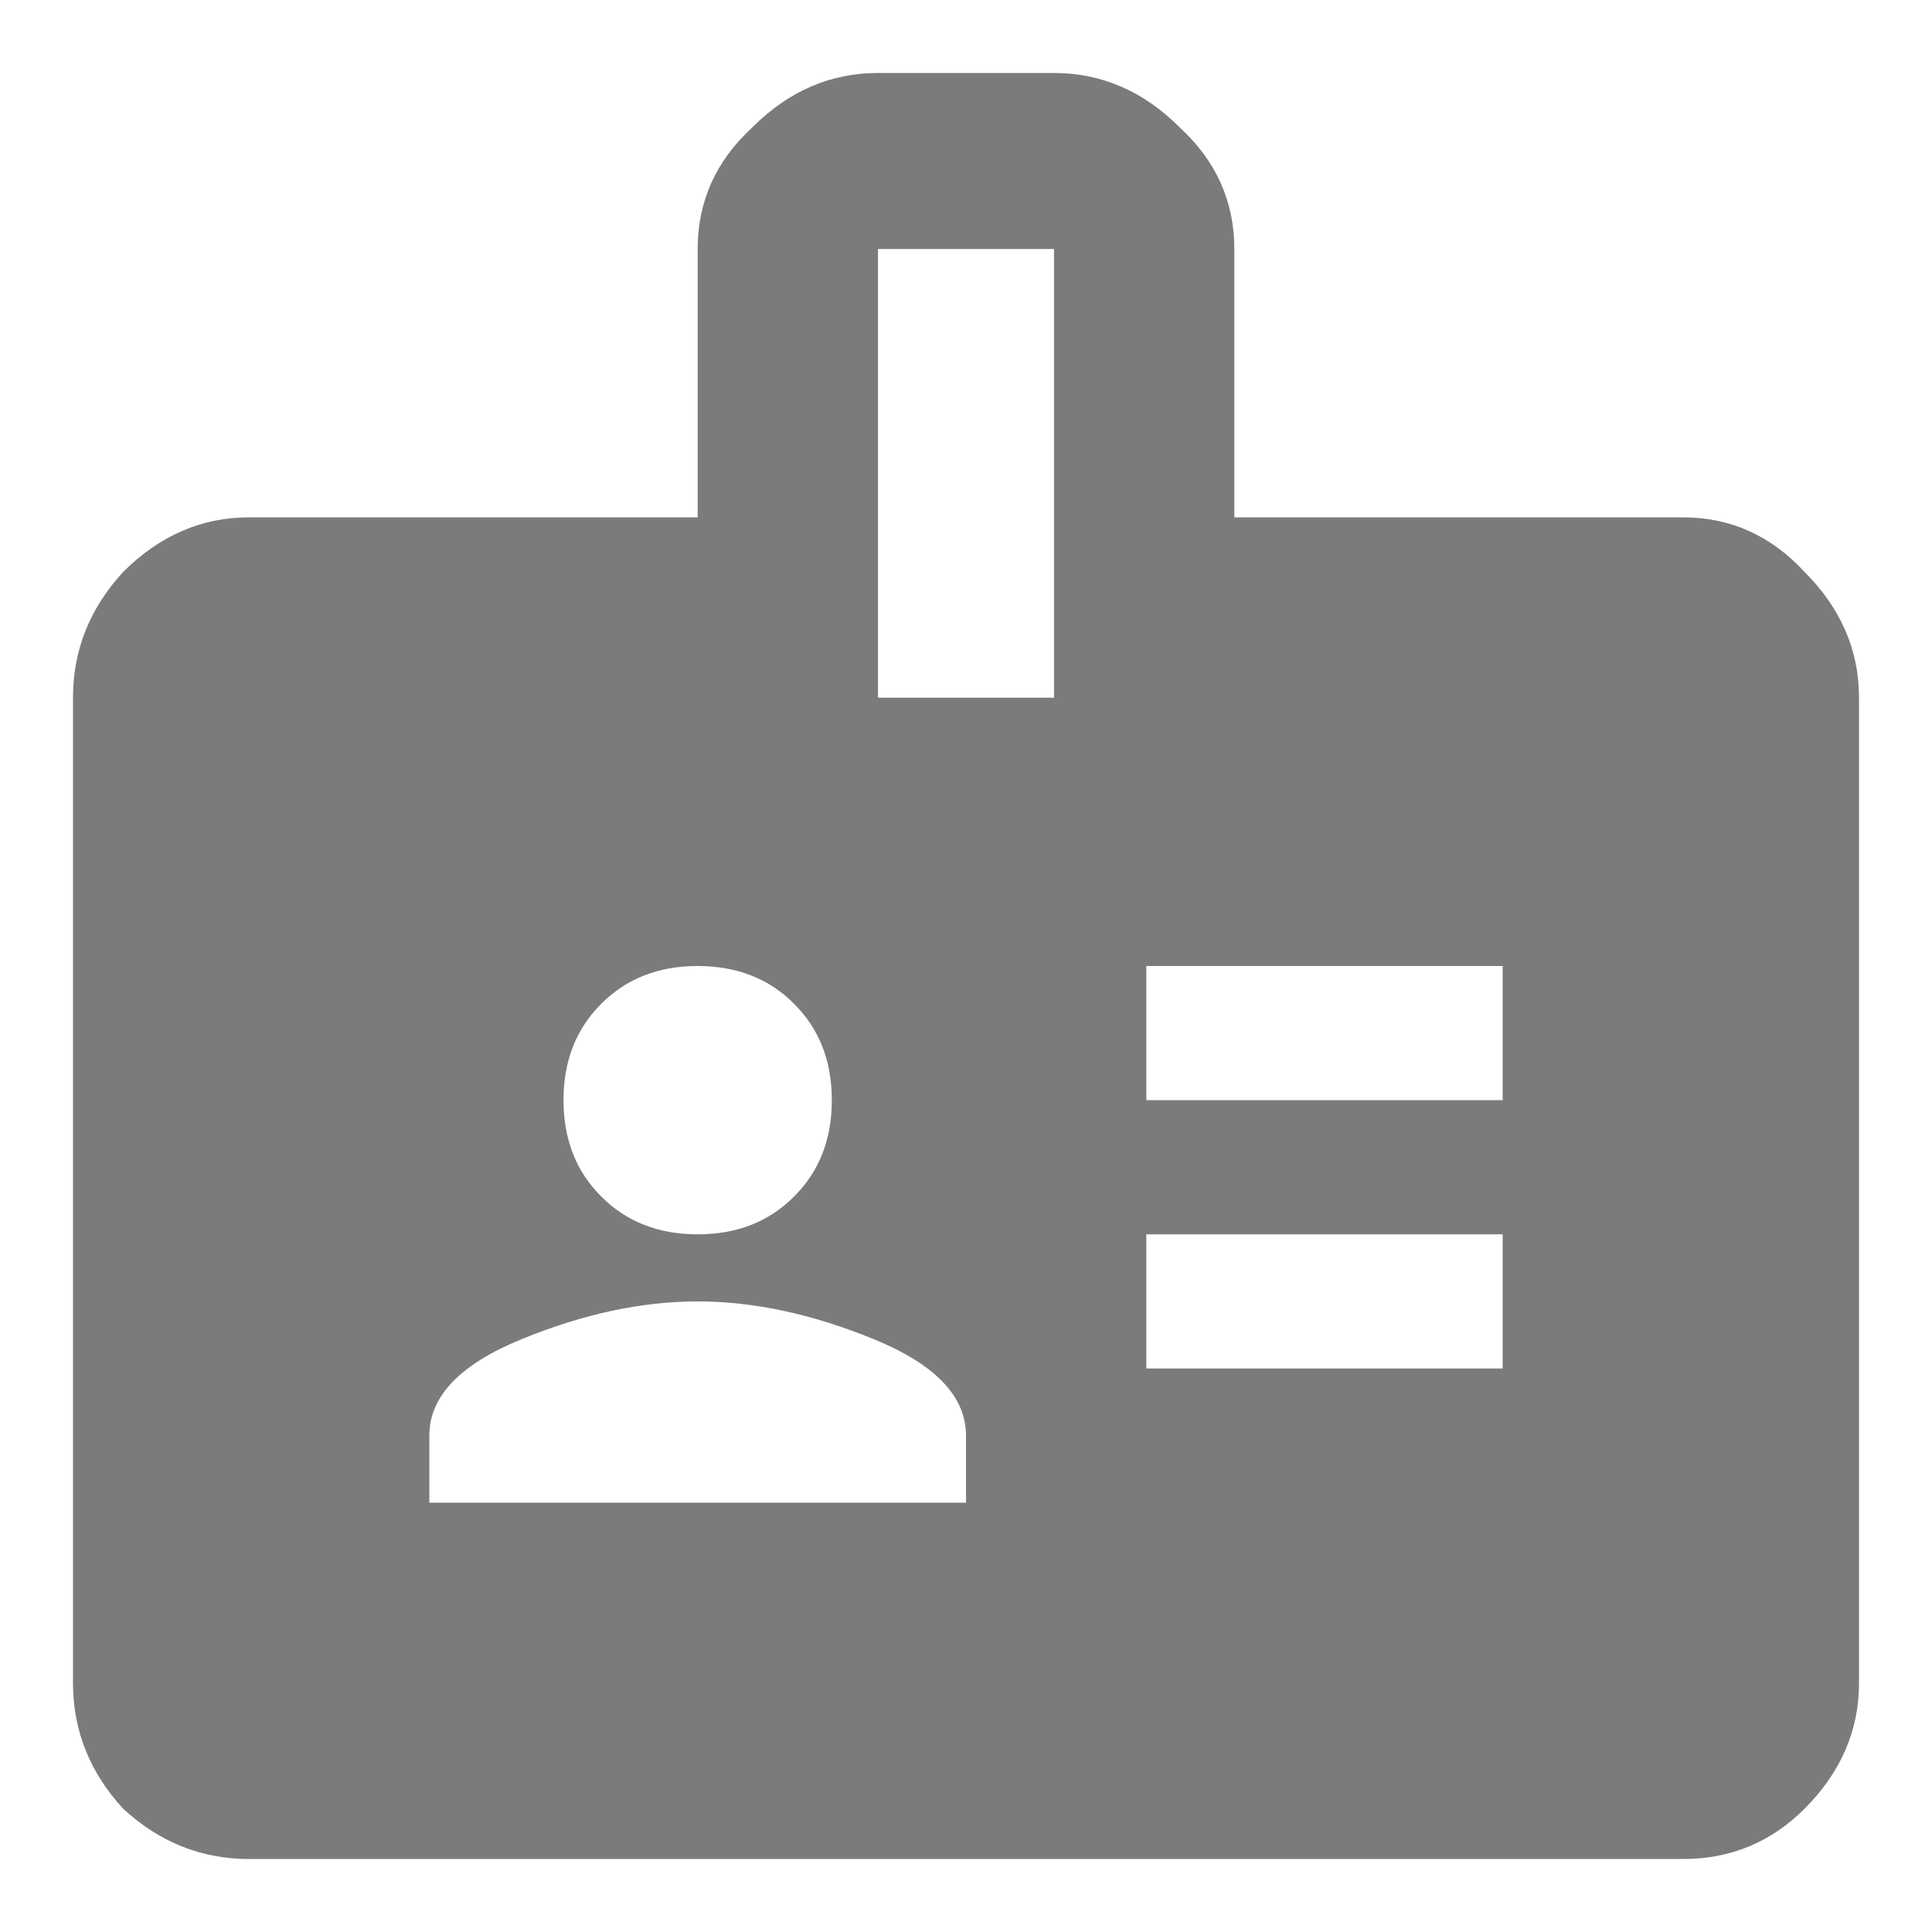 <svg width="18" height="18" viewBox="0 0 18 18" fill="none" xmlns="http://www.w3.org/2000/svg">
<path d="M14 10.25V9H10.68V10.25H14ZM14 12.75V11.5H10.68V12.75H14ZM9.82 6.5V2.32H8.18V6.5H9.82ZM9 14V13.375C9 13.01 8.714 12.711 8.141 12.477C7.568 12.242 7.021 12.125 6.5 12.125C5.979 12.125 5.432 12.242 4.859 12.477C4.286 12.711 4 13.01 4 13.375V14H9ZM7.398 9.352C7.164 9.117 6.865 9 6.5 9C6.135 9 5.836 9.117 5.602 9.352C5.367 9.586 5.25 9.885 5.25 10.25C5.25 10.615 5.367 10.914 5.602 11.148C5.836 11.383 6.135 11.5 6.5 11.5C6.865 11.5 7.164 11.383 7.398 11.148C7.633 10.914 7.75 10.615 7.75 10.25C7.75 9.885 7.633 9.586 7.398 9.352ZM15.68 4.82C16.122 4.82 16.5 4.99 16.812 5.328C17.151 5.667 17.32 6.057 17.32 6.5V15.68C17.32 16.122 17.151 16.513 16.812 16.852C16.5 17.164 16.122 17.32 15.68 17.32H2.32C1.878 17.32 1.487 17.164 1.148 16.852C0.836 16.513 0.68 16.122 0.68 15.68V6.5C0.68 6.057 0.836 5.667 1.148 5.328C1.487 4.99 1.878 4.82 2.32 4.82H6.5V2.32C6.5 1.878 6.669 1.5 7.008 1.188C7.346 0.849 7.737 0.68 8.18 0.68H9.82C10.263 0.68 10.654 0.849 10.992 1.188C11.331 1.5 11.5 1.878 11.5 2.32V4.82H15.68Z" fill="#7B7B7B"/>
</svg>

